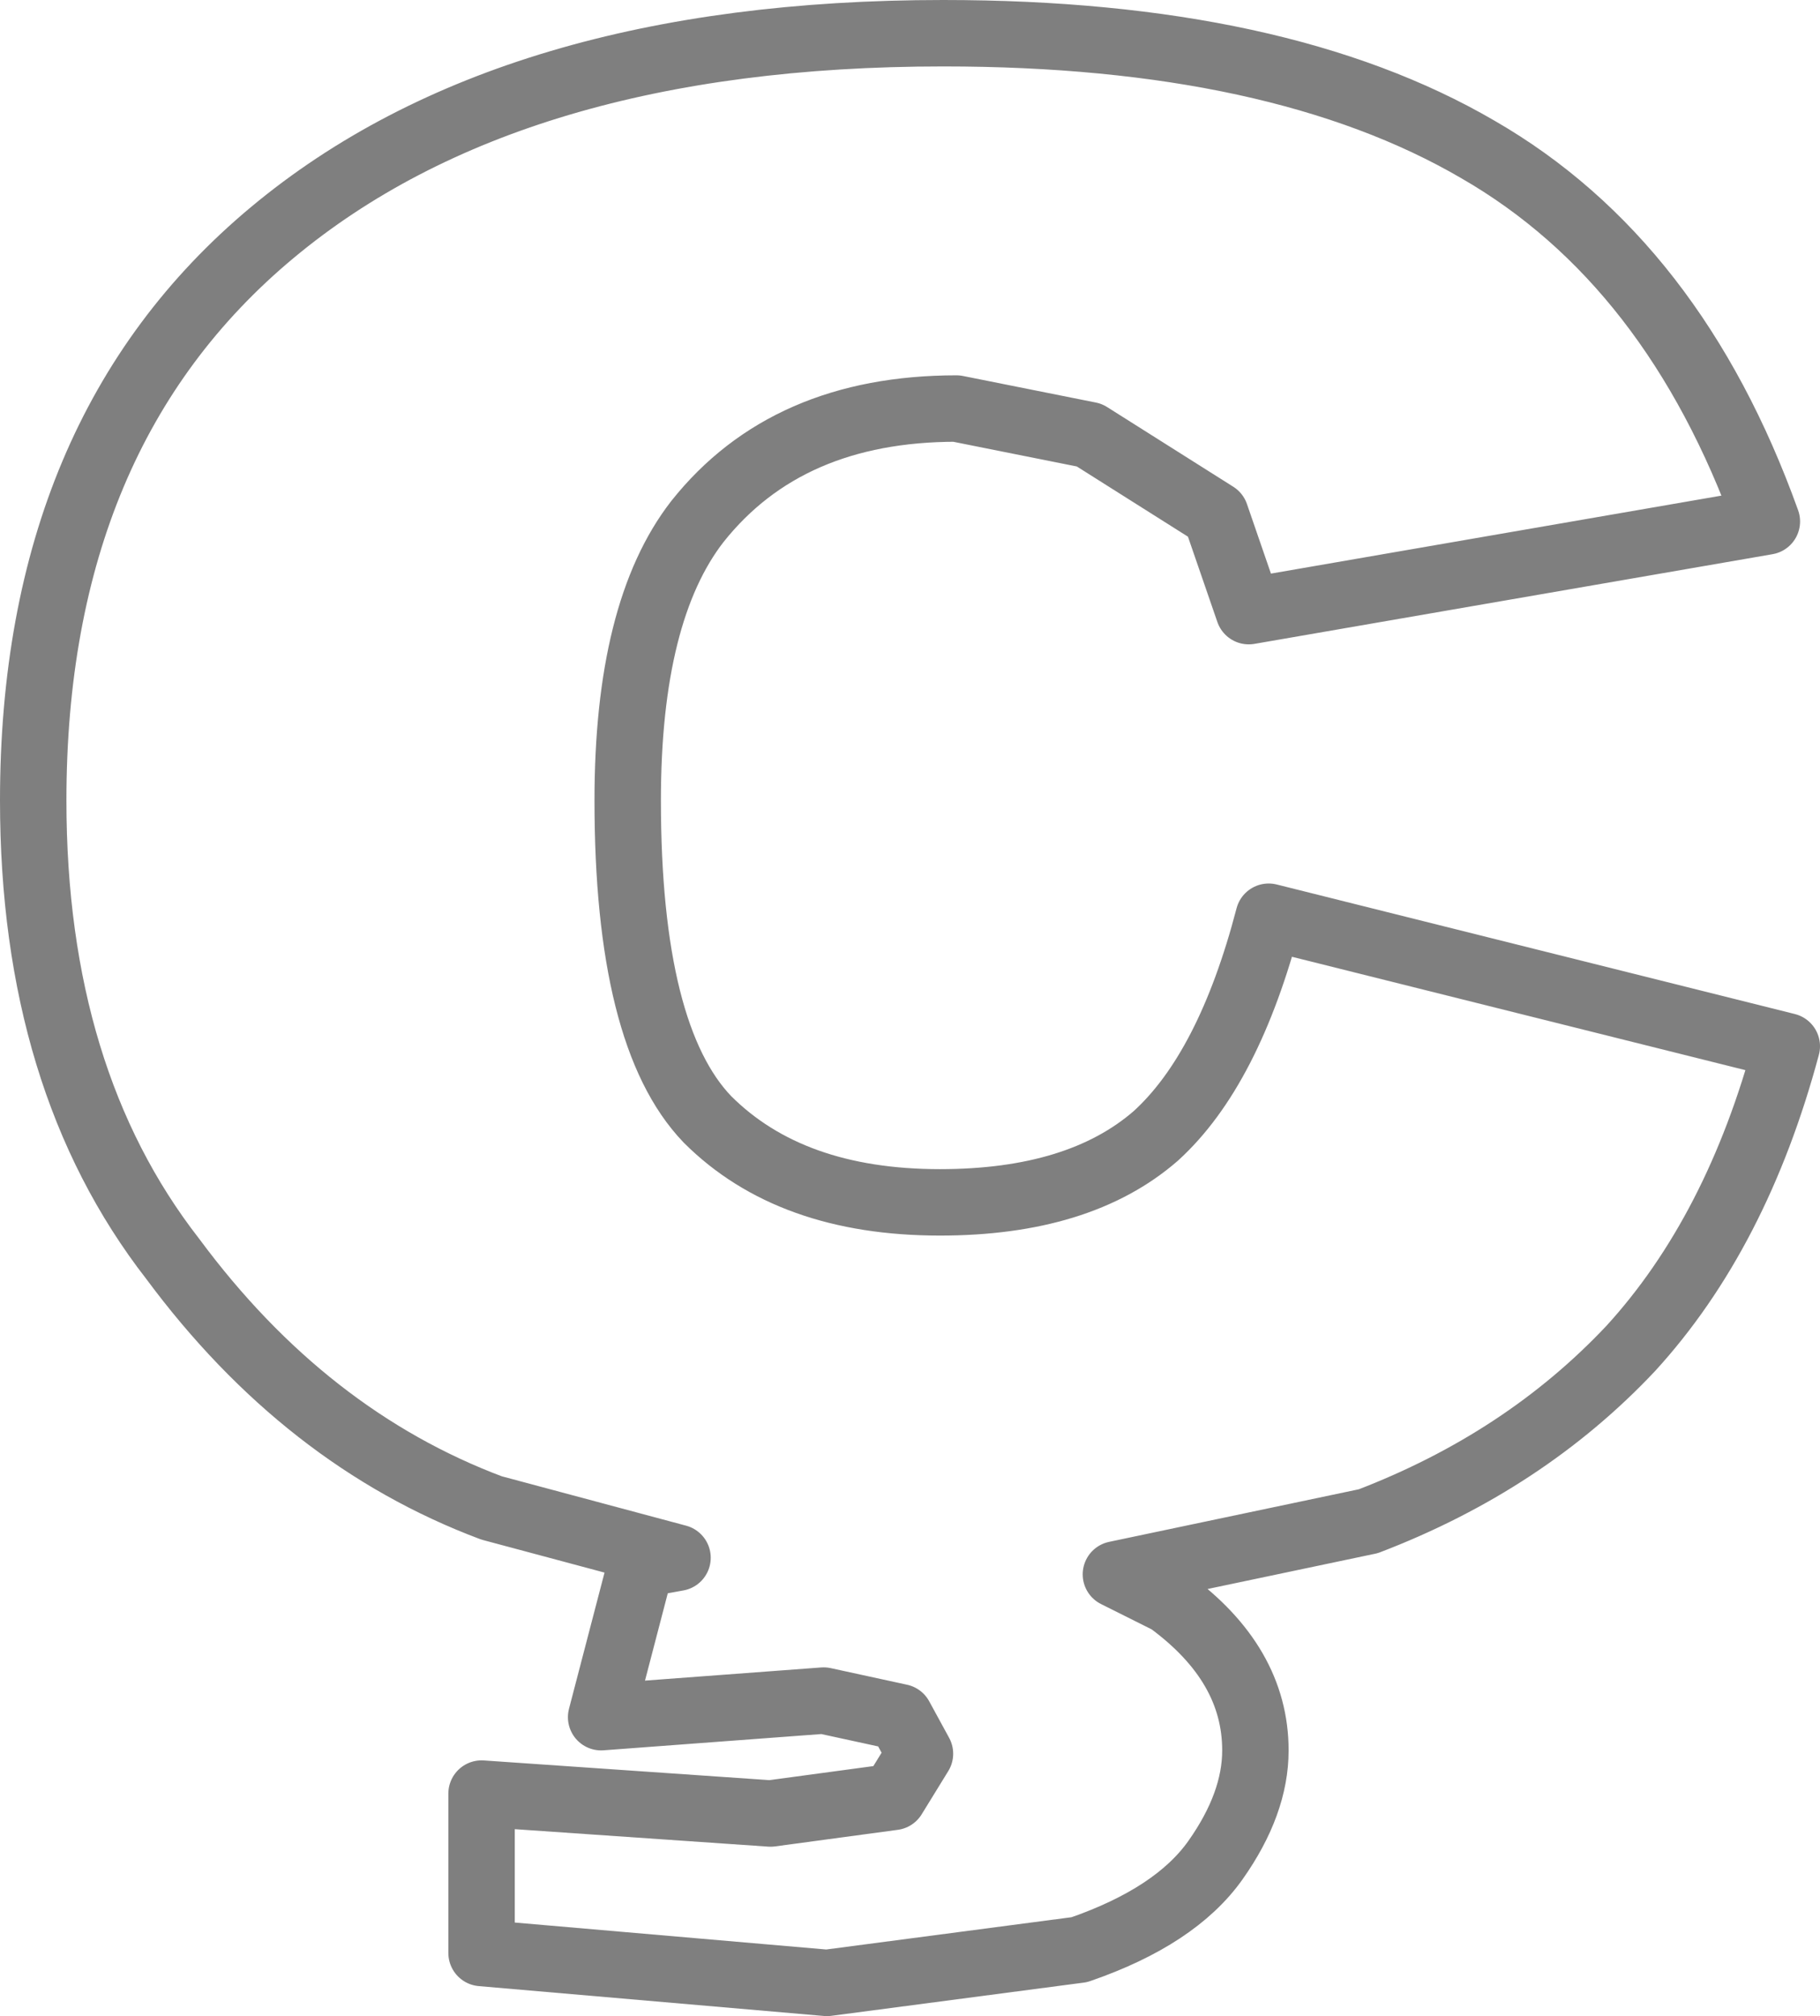 <?xml version="1.0" encoding="UTF-8" standalone="no"?>
<svg xmlns:xlink="http://www.w3.org/1999/xlink" height="30.35px" width="27.4px" xmlns="http://www.w3.org/2000/svg">
  <g transform="matrix(1.0, 0.0, 0.0, 1.0, -386.4, -246.7)">
    <path d="M408.65 248.95 Q411.6 250.65 413.0 254.55 L405.2 255.9 404.7 254.45 402.8 253.25 400.8 252.85 Q398.25 252.85 396.9 254.55 395.85 255.9 395.85 258.75 395.85 262.3 397.05 263.55 398.3 264.8 400.55 264.8 402.65 264.8 403.8 263.8 404.9 262.8 405.5 260.5 L413.3 262.45 Q412.55 265.25 410.95 267.0 409.35 268.7 407.0 269.6 L403.2 270.4 404.0 270.8 Q405.3 271.75 405.3 273.05 405.3 273.85 404.7 274.7 404.1 275.55 402.65 276.05 L398.85 276.55 393.65 276.1 393.65 273.7 398.0 274.0 399.85 273.75 400.25 273.1 399.95 272.55 398.8 272.3 395.45 272.55 396.05 270.25 396.6 270.15 393.8 269.4 Q391.0 268.35 389.0 265.65 386.9 262.95 386.9 258.75 386.9 253.2 390.5 250.2 394.1 247.2 400.6 247.2 405.65 247.2 408.65 248.95 Z" fill="none" stroke="#000000" stroke-linecap="round" stroke-linejoin="round" stroke-opacity="0.502" stroke-width="1.0"/>
  </g>
</svg>
